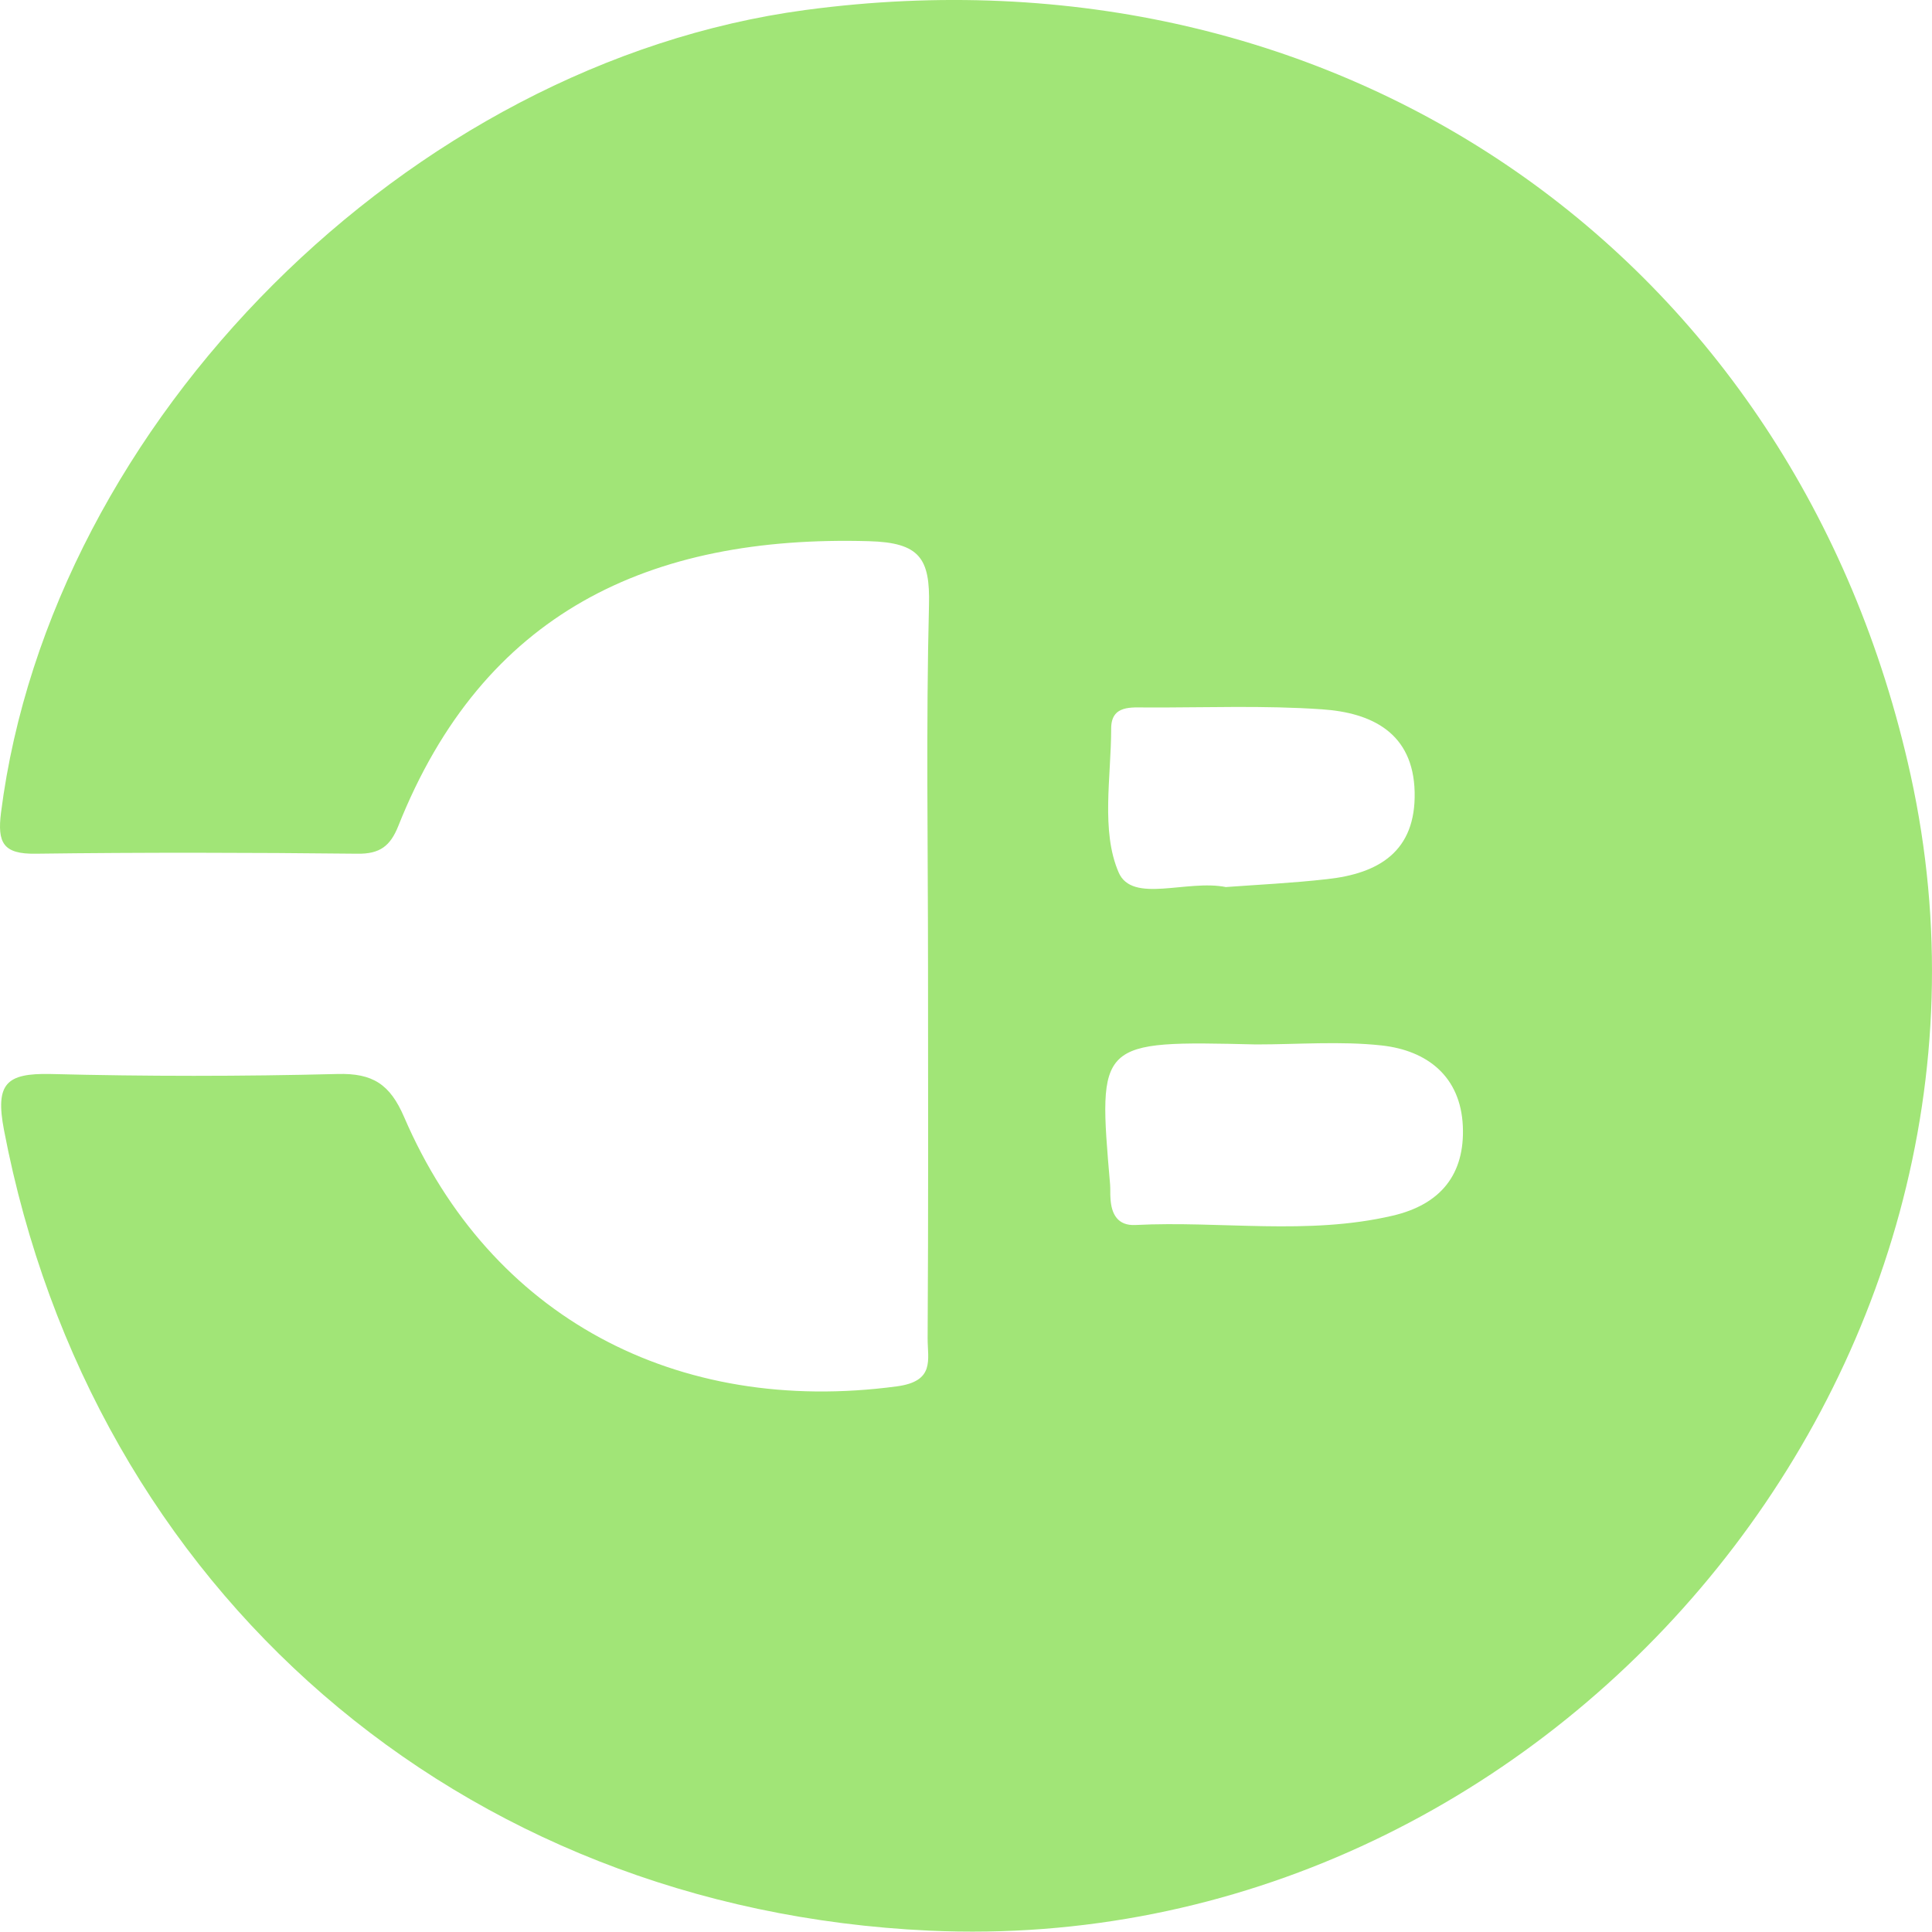 <svg width="50" height="50" viewBox="0 0 50 50" fill="none" xmlns="http://www.w3.org/2000/svg">
<path d="M24.017 25.058C24.017 21.925 23.964 18.791 24.042 15.659C24.072 14.454 23.806 14.042 22.489 14.006C16.795 13.844 12.501 15.859 10.307 21.379C10.101 21.894 9.832 22.103 9.25 22.094C6.474 22.064 3.696 22.058 0.92 22.094C0.083 22.106 -0.072 21.813 0.026 21.032C1.319 10.898 10.585 1.635 20.843 0.259C34.646 -1.591 46.49 6.607 49.447 20.06C52.858 35.564 40.007 50.699 24.051 49.965C11.879 49.404 2.382 41.157 0.103 29.244C-0.126 28.044 0.159 27.772 1.304 27.795C3.777 27.858 6.252 27.858 8.729 27.795C9.653 27.769 10.094 28.064 10.459 28.91C12.686 34.083 17.501 36.642 23.21 35.879C24.203 35.747 24.006 35.19 24.007 34.638C24.026 31.445 24.02 28.251 24.017 25.058ZM32.507 27.03C28.409 26.934 28.409 26.934 28.729 30.652C28.739 30.772 28.729 30.894 28.739 31.013C28.761 31.422 28.928 31.726 29.383 31.703C31.6 31.591 33.834 31.977 36.04 31.462C37.289 31.172 37.913 30.387 37.858 29.144C37.8 27.86 36.939 27.186 35.756 27.056C34.691 26.94 33.591 27.03 32.507 27.03ZM31.736 22.956C32.547 22.896 33.45 22.854 34.344 22.752C35.68 22.607 36.645 22.038 36.611 20.5C36.576 18.963 35.498 18.444 34.212 18.357C32.713 18.253 31.201 18.314 29.696 18.31C29.28 18.31 28.758 18.239 28.757 18.853C28.757 20.109 28.487 21.505 28.95 22.577C29.302 23.396 30.717 22.751 31.736 22.959V22.956Z" fill="#A1E577"/>
</svg>

